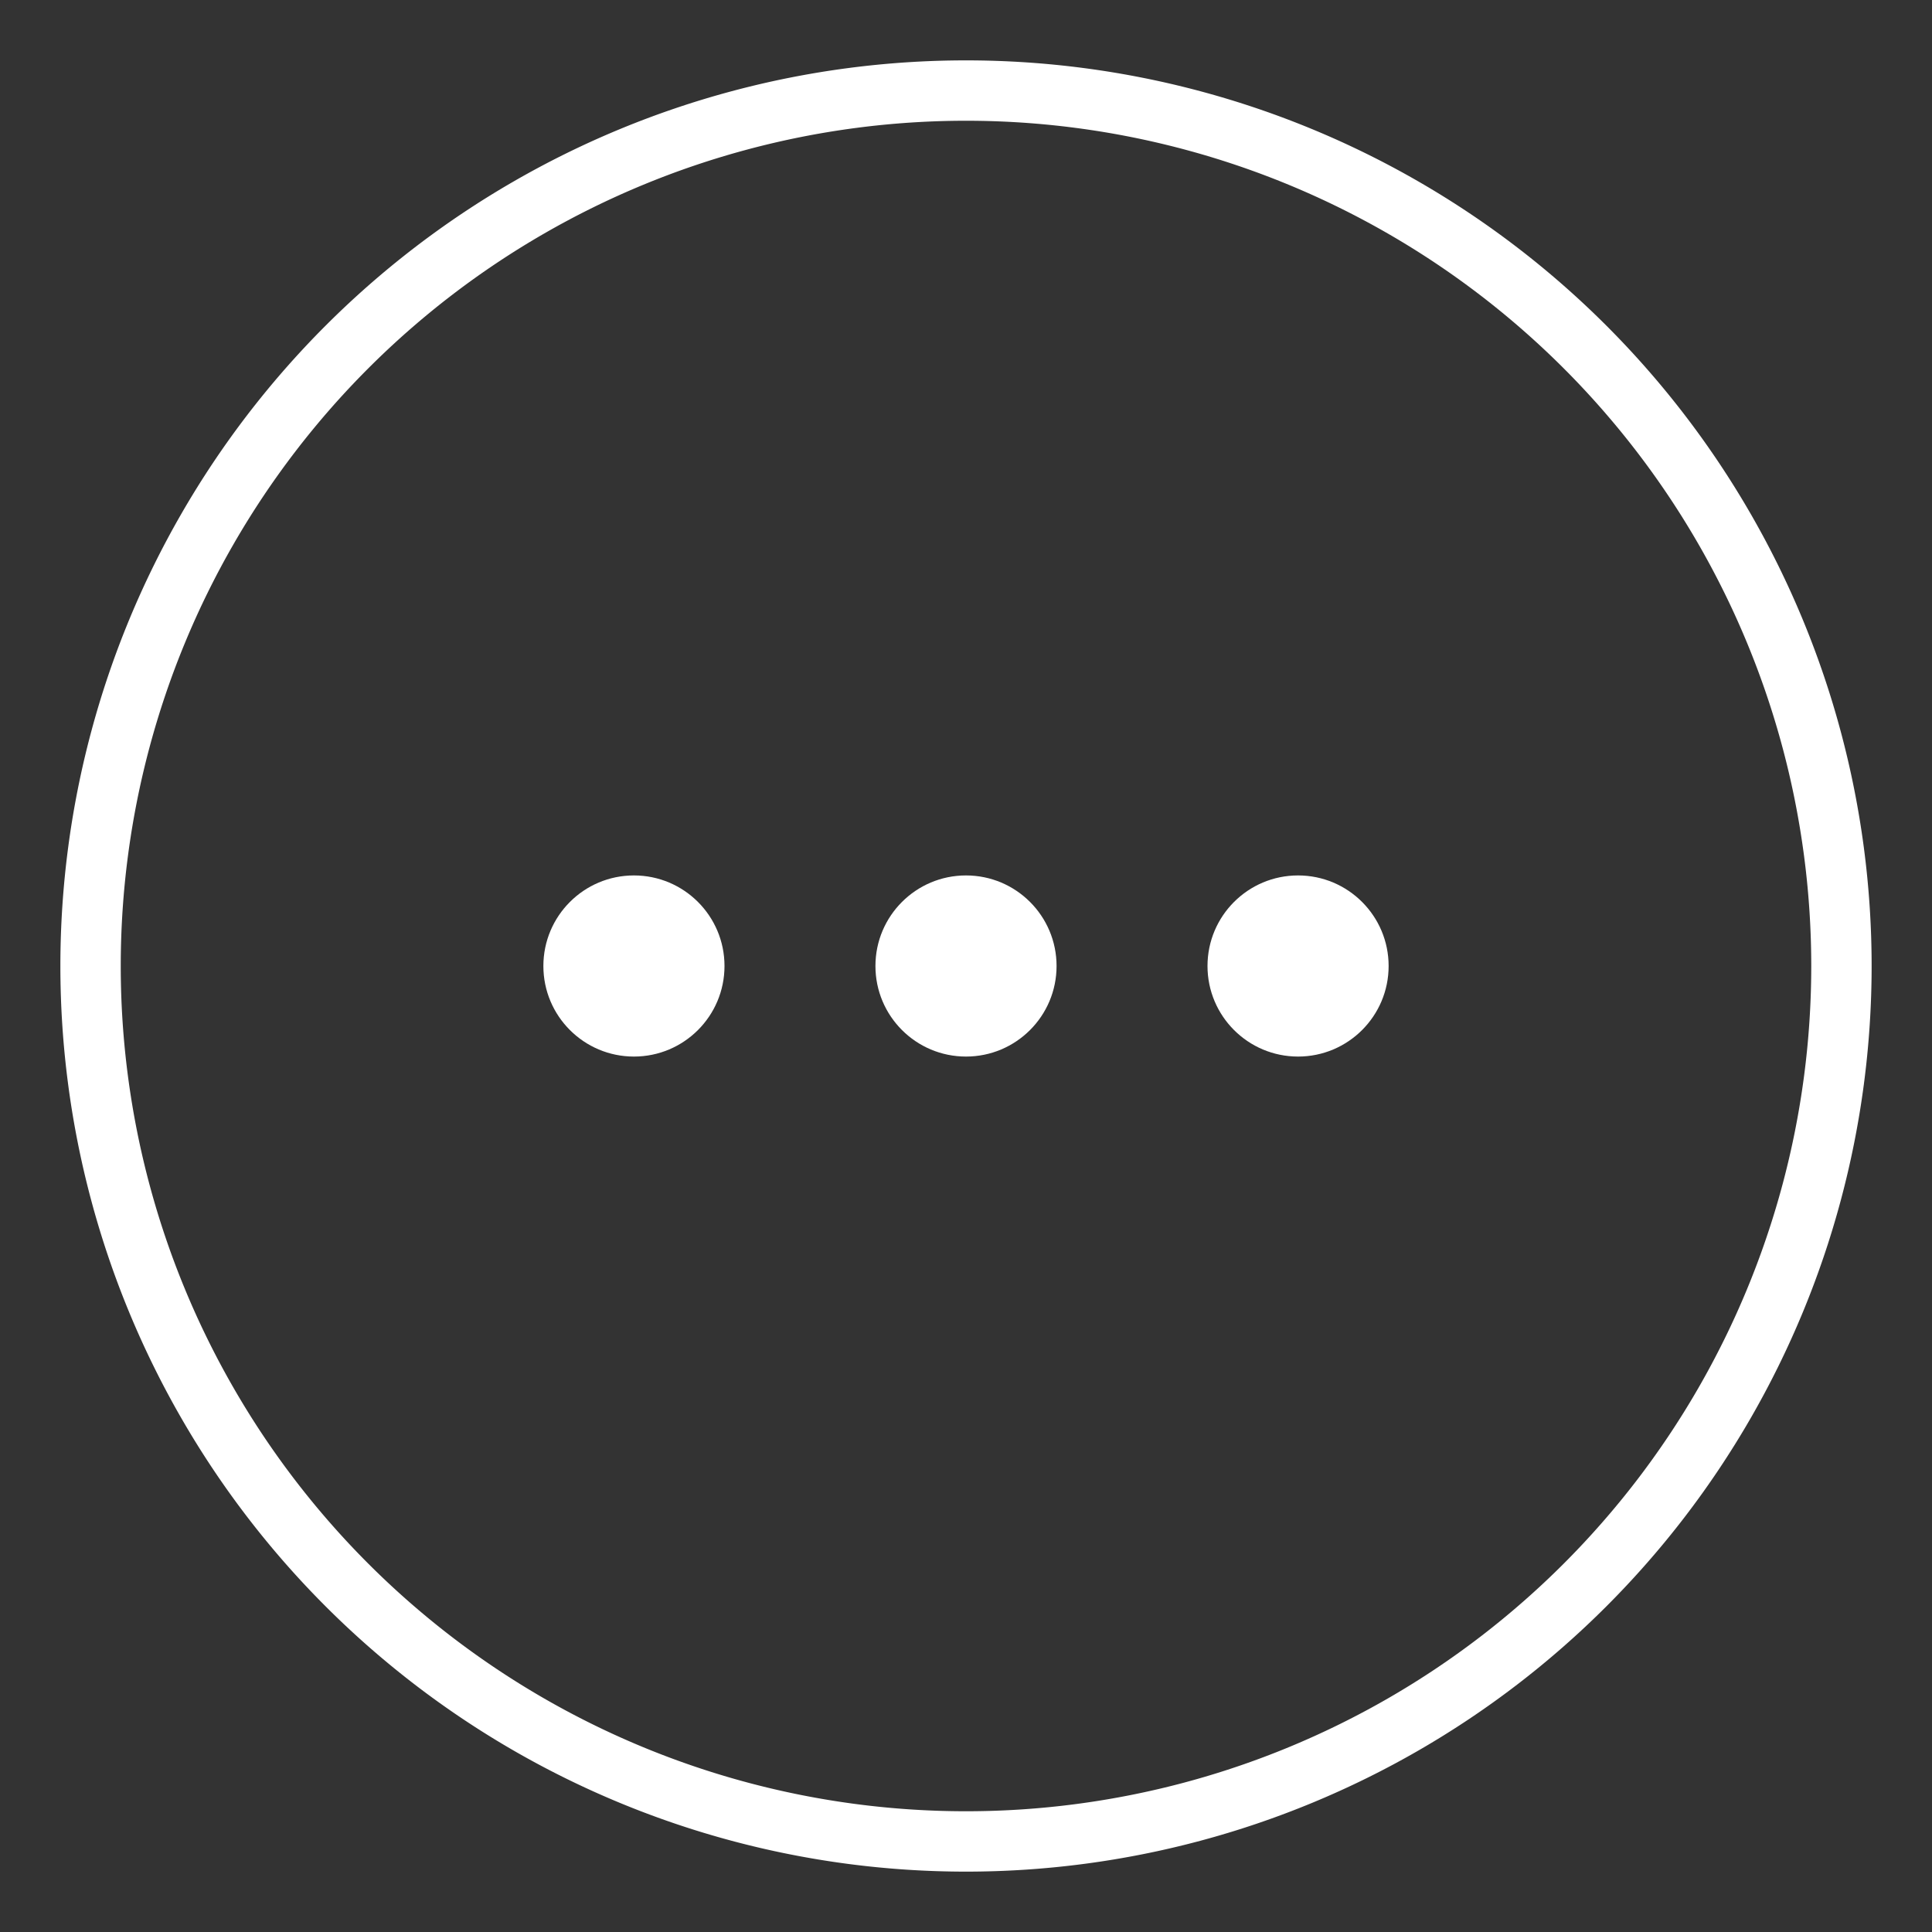 <?xml version="1.0" encoding="UTF-8" standalone="no"?>
<svg
   width="32"
   height="32"
   version="1.1"
   id="svg80"
   sodipodi:docname="application.svg"
   inkscape:version="1.4 (e7c3feb100, 2024-10-09)"
   xml:space="preserve"
   xmlns:inkscape="http://www.inkscape.org/namespaces/inkscape"
   xmlns:sodipodi="http://sodipodi.sourceforge.net/DTD/sodipodi-0.dtd"
   xmlns="http://www.w3.org/2000/svg"
   xmlns:svg="http://www.w3.org/2000/svg"><rect width="100%" height="100%" fill="#333333" stroke="none"/><sodipodi:namedview
     id="namedview82"
     pagecolor="#c8c8c8"
     bordercolor="#666666"
     borderopacity="1.0"
     inkscape:showpageshadow="2"
     inkscape:pageopacity="0.0"
     inkscape:pagecheckerboard="0"
     inkscape:deskcolor="#d1d1d1"
     showgrid="true"
     inkscape:zoom="5.6568543"
     inkscape:cx="-18.73833"
     inkscape:cy="16.970563"
     inkscape:window-width="1920"
     inkscape:window-height="952"
     inkscape:window-x="0"
     inkscape:window-y="34"
     inkscape:window-maximized="1"
     inkscape:current-layer="svg80"
     showguides="true"><inkscape:grid
       type="xygrid"
       id="grid190"
       spacingx="0.5"
       spacingy="0.5"
       empspacing="2"
       color="#e500c2"
       opacity="0.149"
       originx="0"
       originy="0"
       units="px" /></sodipodi:namedview><defs
     id="defs3"><style
       id="current-color-scheme"
       type="text/css">.ColorScheme-Text { color:#363636; }</style></defs><g
     id="application-menu"><rect
       x="0"
       width="32"
       height="32"
       opacity="0"
       id="rect5"
       y="0" /><path
       id="path1"
       style="fill:#ffffff;stroke-linejoin:round"
       d="M 16,1 A 15,15 0 0 0 1,16 15,15 0 0 0 16,31 15,15 0 0 0 31,16 15,15 0 0 0 16,1 Z m 0,1 A 14,14 0 0 1 30,16 14,14 0 0 1 16,30 14,14 0 0 1 2,16 14,14 0 0 1 16,2 Z" /><circle
       style="fill:#ffffff;stroke-linejoin:round"
       id="path2"
       cx="10.5"
       cy="16"
       r="1.5" /><circle
       style="fill:#ffffff;stroke-linejoin:round"
       id="circle2"
       cx="16"
       cy="16"
       r="1.5" /><circle
       style="fill:#ffffff;stroke-linejoin:round"
       id="circle3"
       cx="21.5"
       cy="16"
       r="1.5" /></g><g
     id="22-22-application-menu"><rect
       id="rect222"
       width="22"
       height="22"
       x="-22.5"
       y="10"
       style="fill:none" /><g
       id="g5"
       transform="translate(-27.5,-23)"><path
         id="path3"
         style="fill:#ffffff;stroke-linejoin:round"
         d="m 16,36 a 8,8 0 0 0 -8,8 8,8 0 0 0 8,8 8,8 0 0 0 8,-8 8,8 0 0 0 -8,-8 z m 0,1 a 7,7 0 0 1 7,7 7,7 0 0 1 -7,7 7,7 0 0 1 -7,-7 7,7 0 0 1 7,-7 z" /><circle
         style="fill:#ffffff;stroke-width:2;stroke-linejoin:round"
         id="path4"
         cx="13"
         cy="44"
         r="1" /><circle
         style="fill:#ffffff;stroke-width:2;stroke-linejoin:round"
         id="circle4"
         cx="16"
         cy="44"
         r="1" /><circle
         style="fill:#ffffff;stroke-width:2;stroke-linejoin:round"
         id="circle5"
         cx="19"
         cy="44"
         r="1" /></g></g><g
     id="16-16-application-menu"
     transform="translate(-49,-23)"><path
       id="path6"
       style="fill:#ffffff;stroke-linejoin:round"
       d="m 16,36 a 8,8 0 0 0 -8,8 8,8 0 0 0 8,8 8,8 0 0 0 8,-8 8,8 0 0 0 -8,-8 z m 0,1 a 7,7 0 0 1 7,7 7,7 0 0 1 -7,7 7,7 0 0 1 -7,-7 7,7 0 0 1 7,-7 z" /><circle
       style="fill:#ffffff;stroke-width:2;stroke-linejoin:round"
       id="circle6"
       cx="13"
       cy="44"
       r="1" /><circle
       style="fill:#ffffff;stroke-width:2;stroke-linejoin:round"
       id="circle7"
       cx="16"
       cy="44"
       r="1" /><circle
       style="fill:#ffffff;stroke-width:2;stroke-linejoin:round"
       id="circle8"
       cx="19"
       cy="44"
       r="1" /></g></svg>
